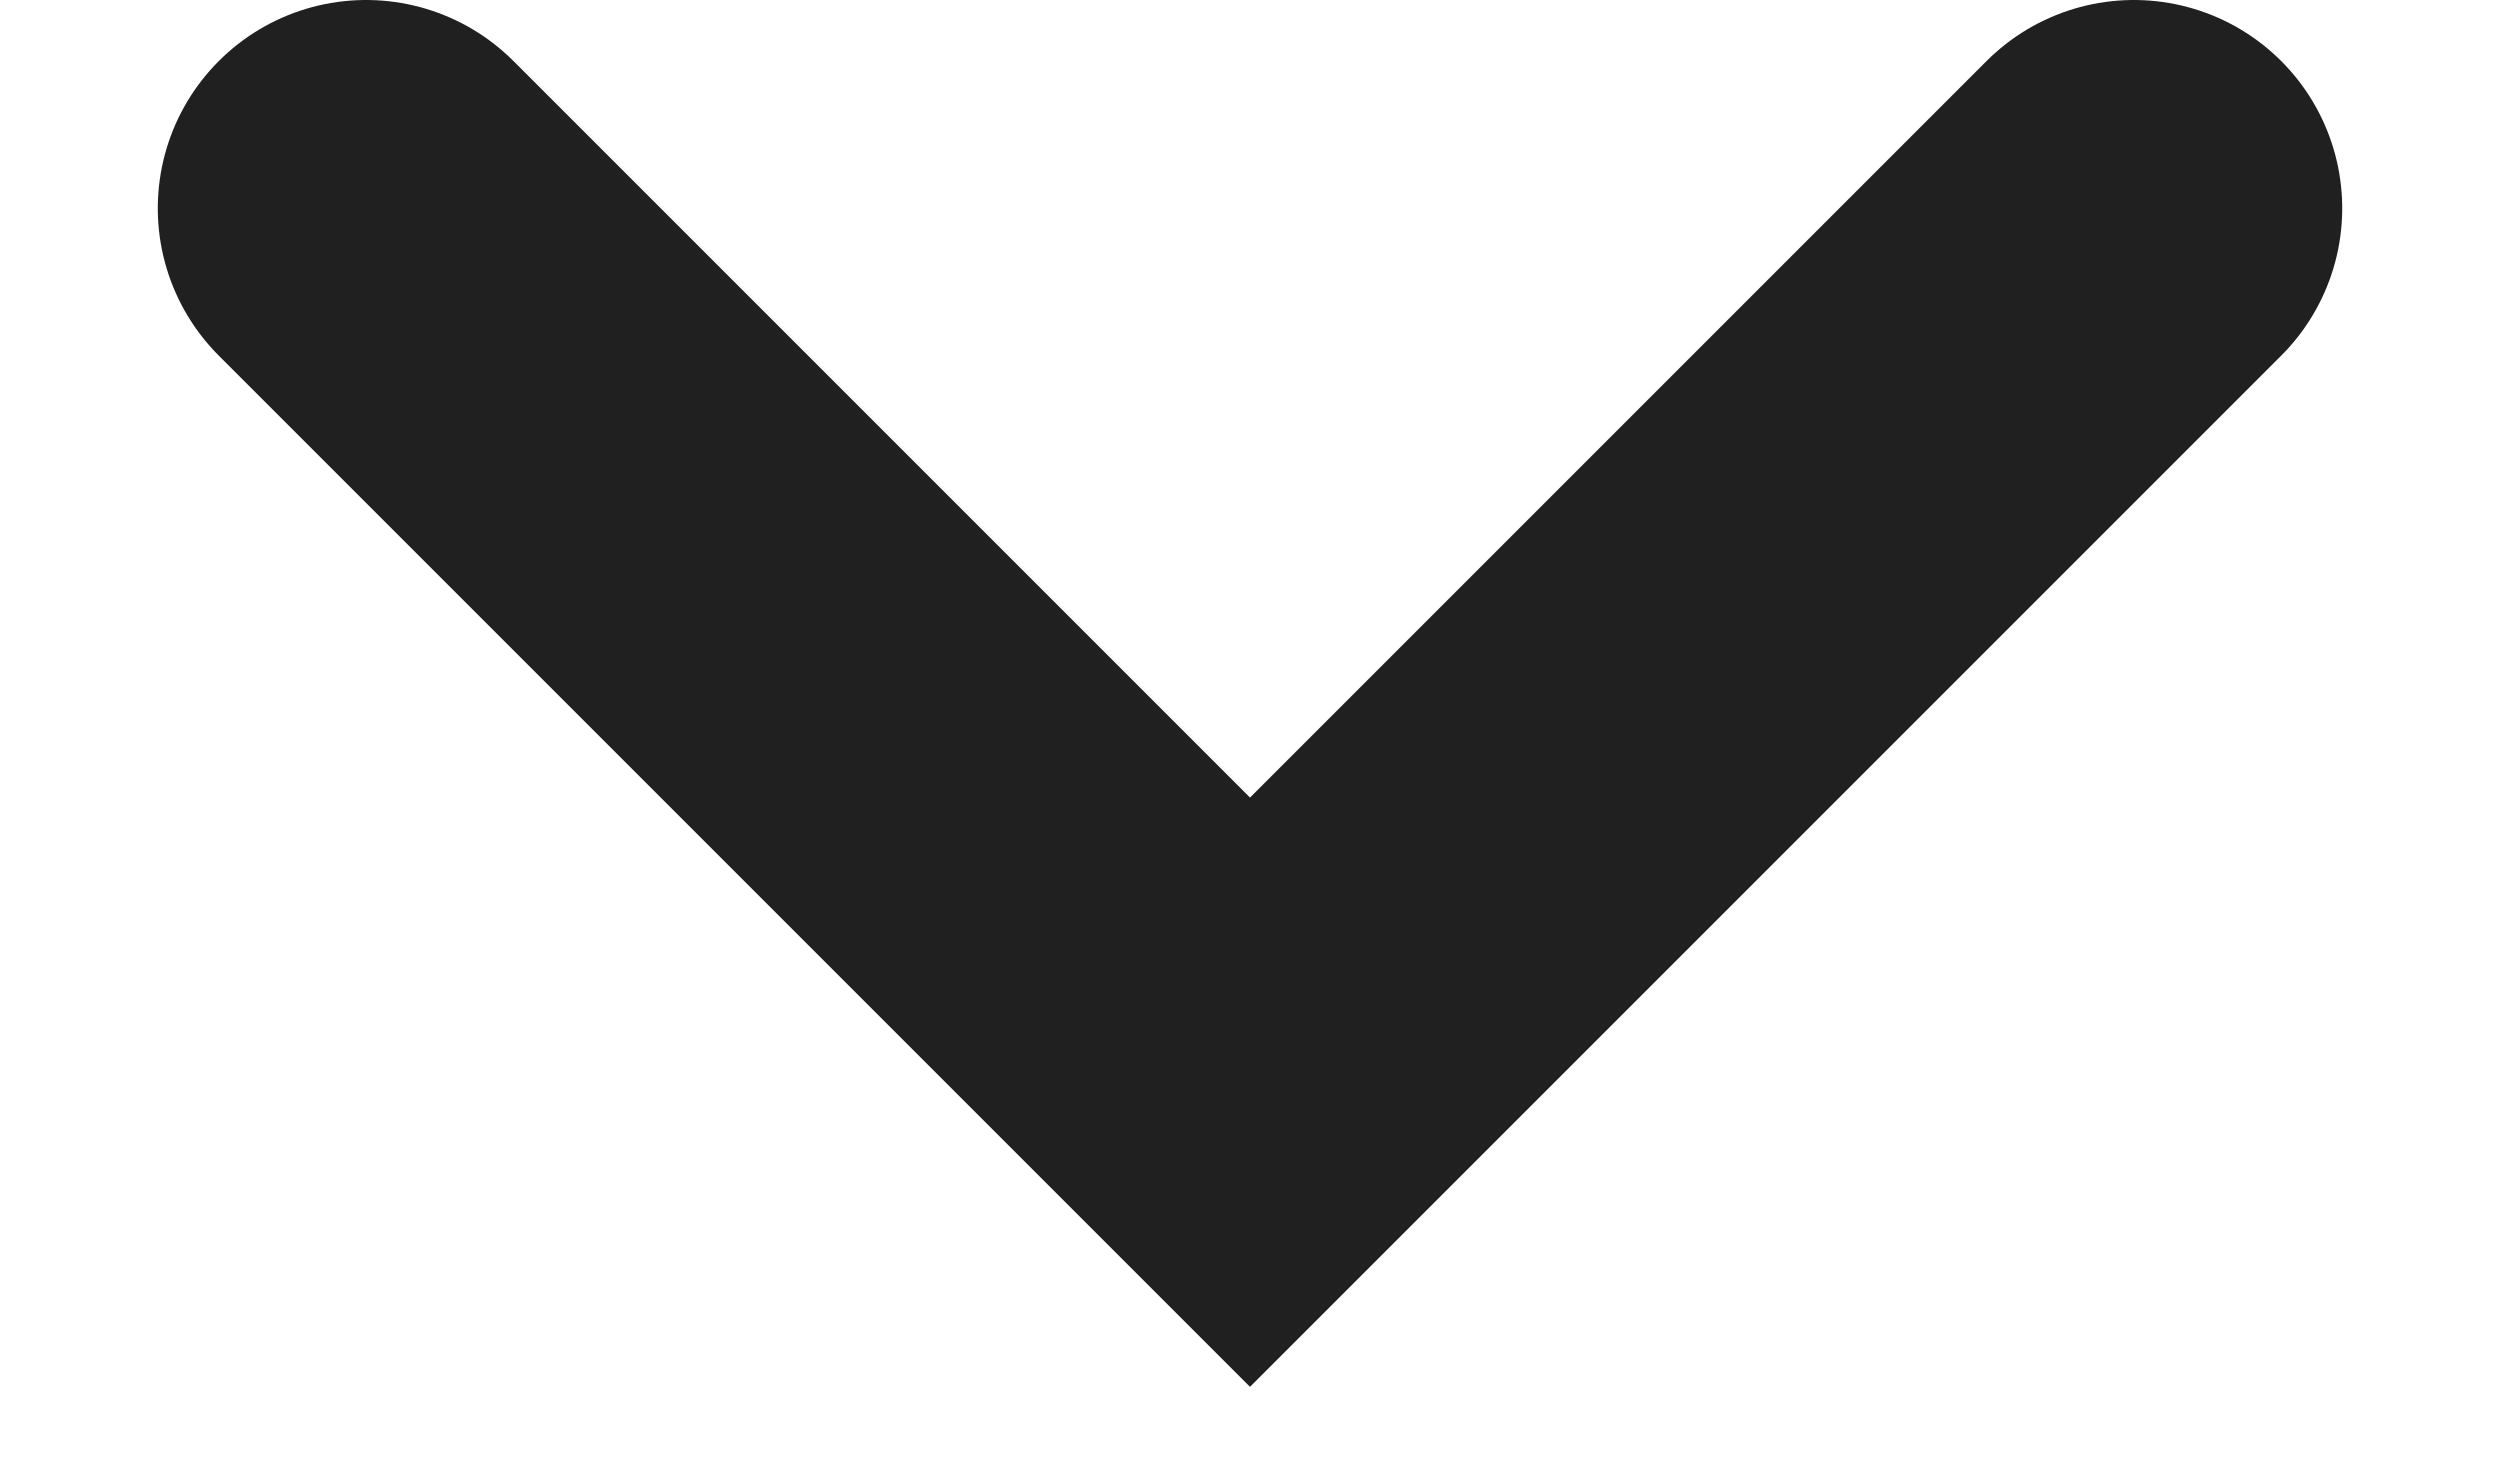 <?xml version="1.0" encoding="UTF-8" standalone="no"?>
<svg width="12px" height="7px" viewBox="0 0 12 7" version="1.1" xmlns="http://www.w3.org/2000/svg" xmlns:xlink="http://www.w3.org/1999/xlink">
    <!-- Generator: Sketch 46.2 (44496) - http://www.bohemiancoding.com/sketch -->
    <title>Path 5</title>
    <desc>Created with Sketch.</desc>
    <defs></defs>
    <g id="design-1440" stroke="none" stroke-width="1" fill="none" fill-rule="evenodd" stroke-linecap="round">
        <g id="mm-menu-1440" transform="translate(-295, -28)" stroke-width="2" stroke="#202020">
            <g id="Group">
                <polyline id="Path-5" transform="translate(301, 29) rotate(-315) translate(-301, -29) " points="298 32 304 32 304 26"></polyline>
            </g>
        </g>
    </g>
</svg>